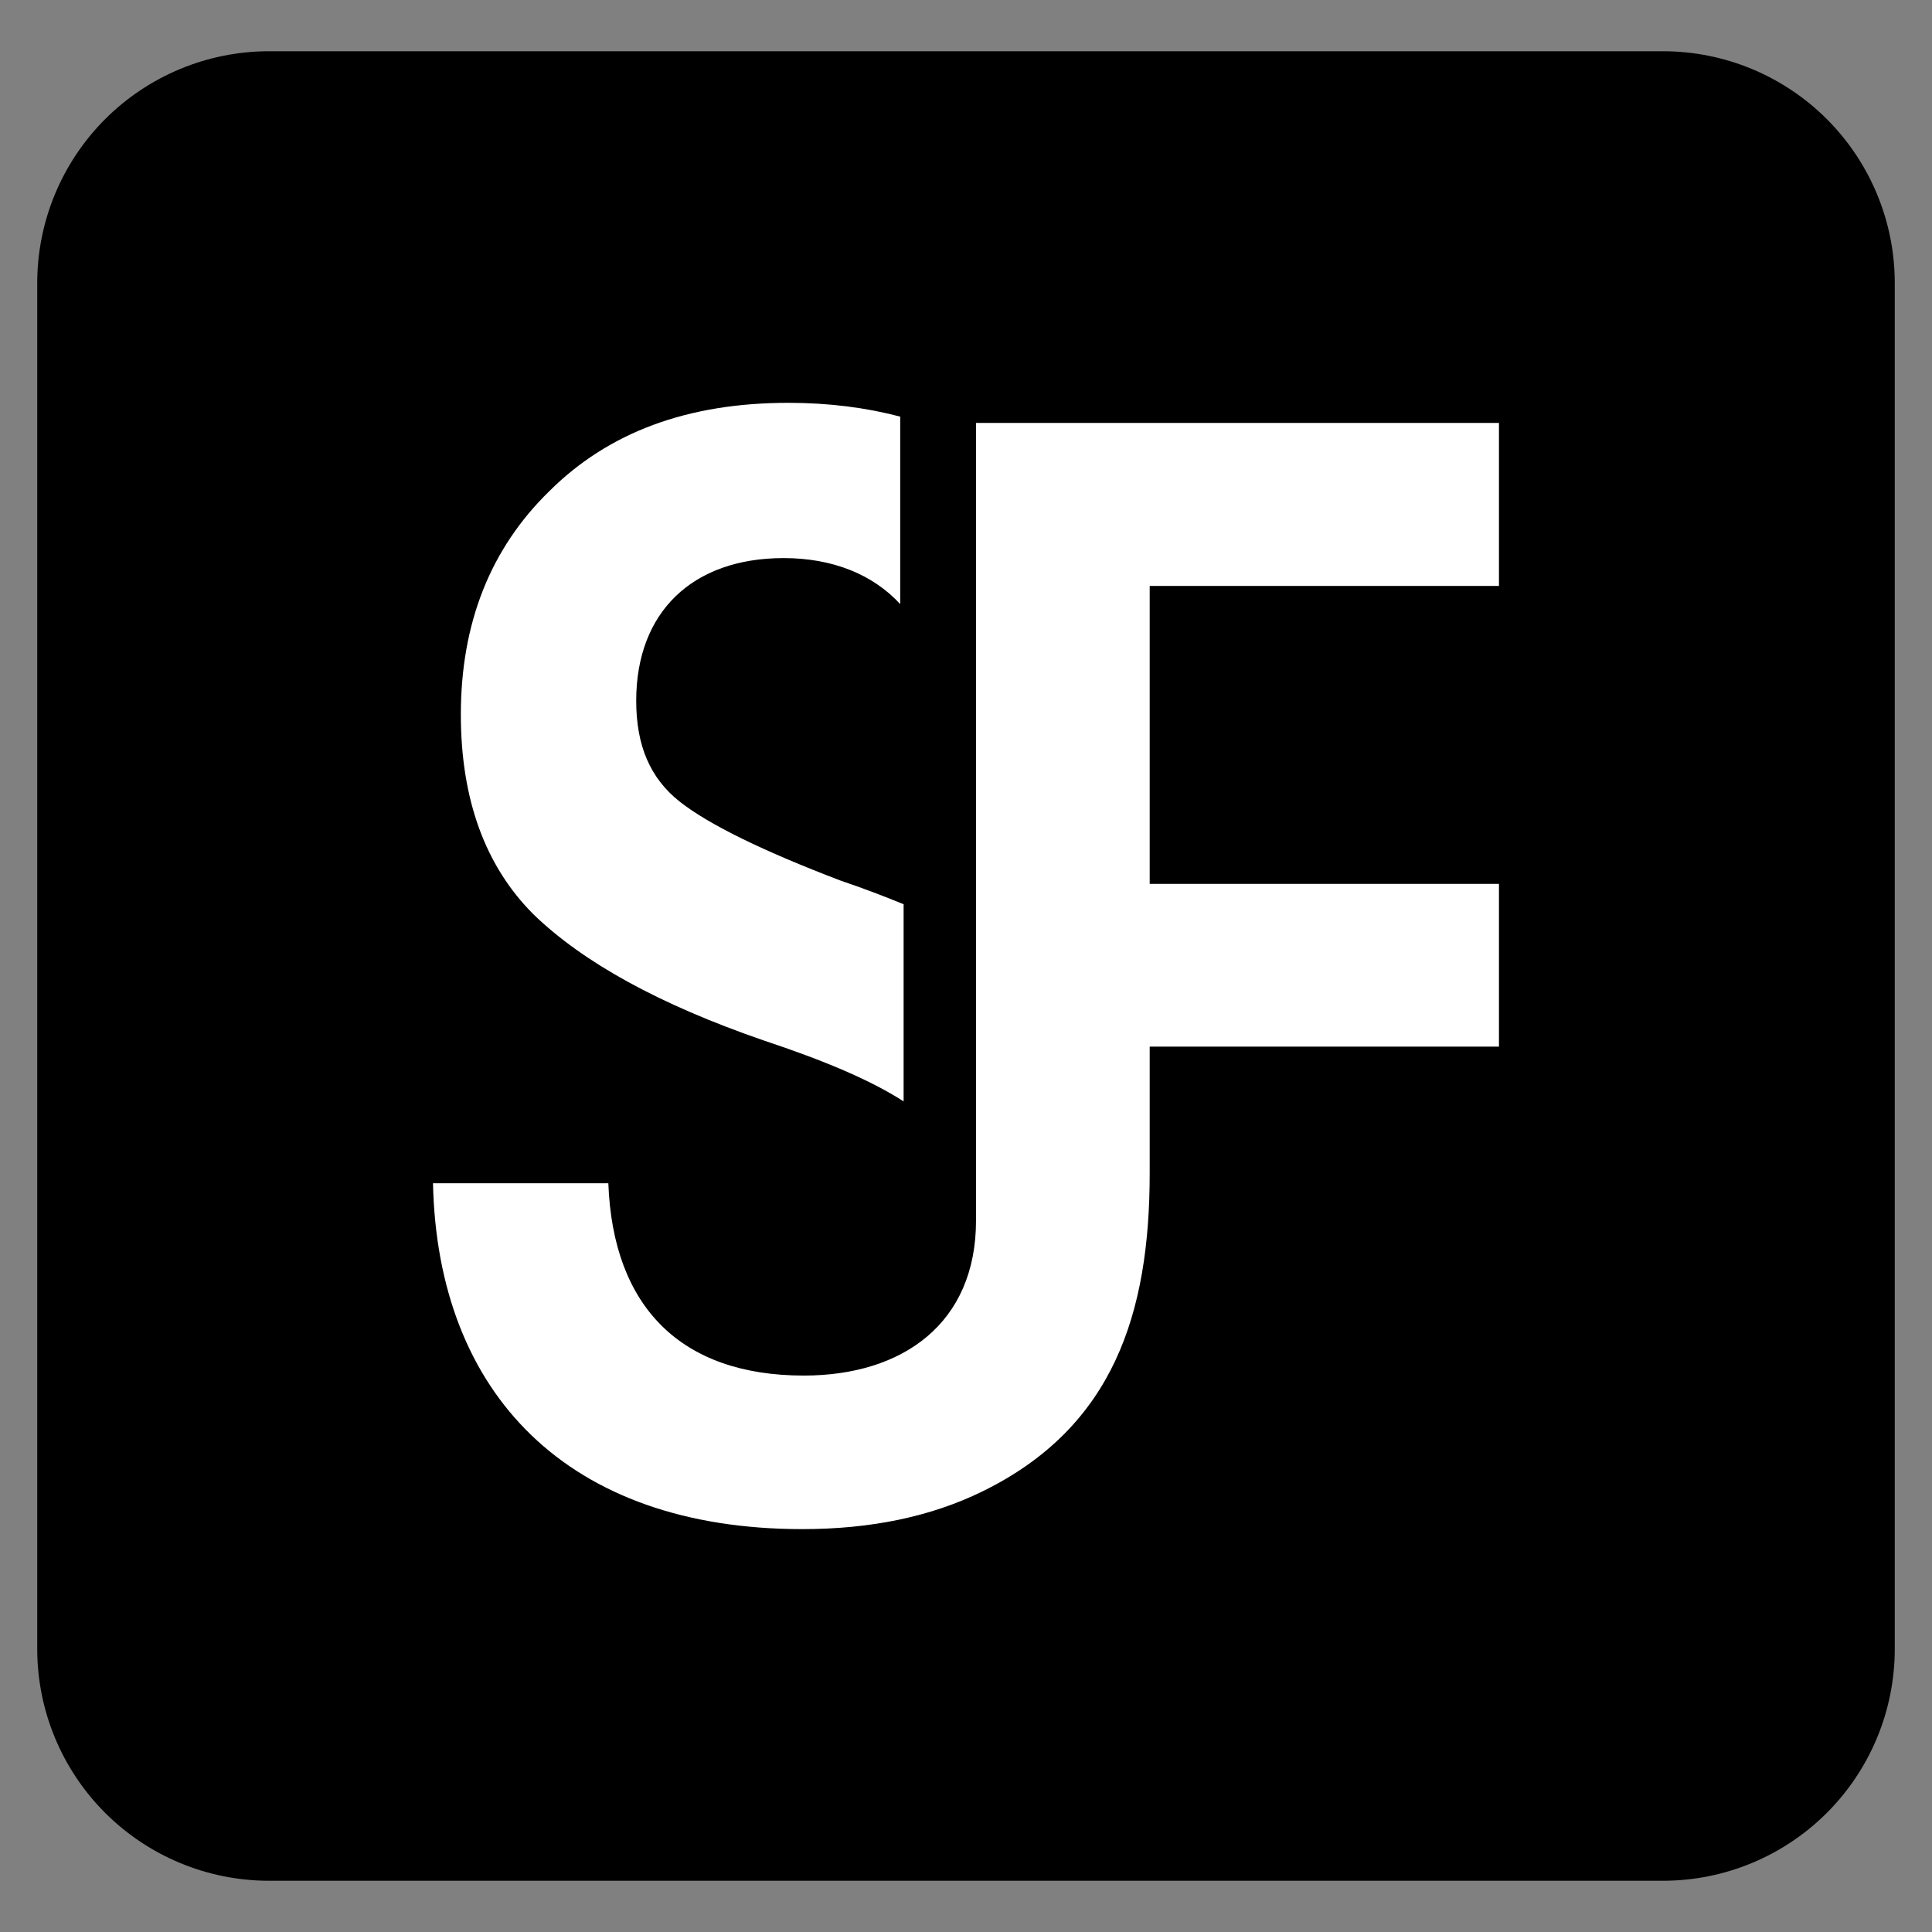 <svg xmlns="http://www.w3.org/2000/svg" xmlns:xlink="http://www.w3.org/1999/xlink" width="500" zoomAndPan="magnify" viewBox="0 0 375 375" height="500" preserveAspectRatio="xMidYMid meet" version="1.0"><rect x="0" y="0" width="375" height="375" fill="#808080" stroke="none"/><defs><clipPath id="f9c44156e6"><path d="M 7.227 9.945 L 367.883 9.945 L 367.883 365.055 L 7.227 365.055 Z M 7.227 9.945 " clip-rule="nonzero"/></clipPath><clipPath id="b9374285ff"><path d="M 52.227 9.945 L 322.773 9.945 C 334.707 9.945 346.152 14.688 354.594 23.125 C 363.031 31.566 367.773 43.012 367.773 54.945 L 367.773 320.055 C 367.773 331.988 363.031 343.434 354.594 351.875 C 346.152 360.312 334.707 365.055 322.773 365.055 L 52.227 365.055 C 40.293 365.055 28.848 360.312 20.406 351.875 C 11.969 343.434 7.227 331.988 7.227 320.055 L 7.227 54.945 C 7.227 43.012 11.969 31.566 20.406 23.125 C 28.848 14.688 40.293 9.945 52.227 9.945 Z M 52.227 9.945 " clip-rule="nonzero"/></clipPath><clipPath id="dac79b2a98"><path d="M 84.043 78.164 L 291 78.164 L 291 297 L 84.043 297 Z M 84.043 78.164 " clip-rule="nonzero"/></clipPath></defs><g clip-path="url(#f9c44156e6)"><g clip-path="url(#b9374285ff)"><path fill="#000000" d="M 7.227 9.945 L 367.883 9.945 L 367.883 365.055 L 7.227 365.055 Z M 7.227 9.945 " fill-opacity="1" fill-rule="nonzero"/></g></g><g clip-path="url(#dac79b2a98)"><path fill="#ffffff" d="M 175.391 213.777 L 175.391 175.508 C 171.582 173.957 167.539 172.402 163.211 170.945 C 148.168 165.211 137.637 160.086 131.902 155.574 C 126.215 151.059 123.488 144.762 123.488 136.016 C 123.488 118.855 134.348 108.324 152.117 108.324 C 161.566 108.324 169.418 111.477 174.73 117.258 L 174.73 80.867 C 168.148 79.129 160.91 78.188 153.012 78.188 C 133.406 78.188 118.078 83.926 106.609 95.348 C 95.184 106.492 89.449 120.973 89.449 138.695 C 89.449 155.246 94.242 168.219 103.602 177.527 C 113.238 186.836 128 194.969 148.168 201.93 C 160.062 205.879 168.949 209.641 175.391 213.777 Z M 189.445 182.09 L 189.445 82.09 L 290.949 82.09 L 290.949 113.73 L 223.156 113.73 L 223.156 171.559 L 290.949 171.559 L 290.949 203.152 L 223.156 203.152 L 223.156 227.691 C 223.156 254.914 216.148 277.008 190.715 289.469 C 180.656 294.402 168.996 296.801 155.738 296.801 C 110.23 296.801 84.934 270.613 84.043 229.668 L 118.078 229.668 C 118.973 253.738 132.23 266.996 156.02 266.996 C 175.203 266.996 189.445 256.887 189.445 236.906 Z M 189.445 182.09 " fill-opacity="1" fill-rule="evenodd"/></g></svg>